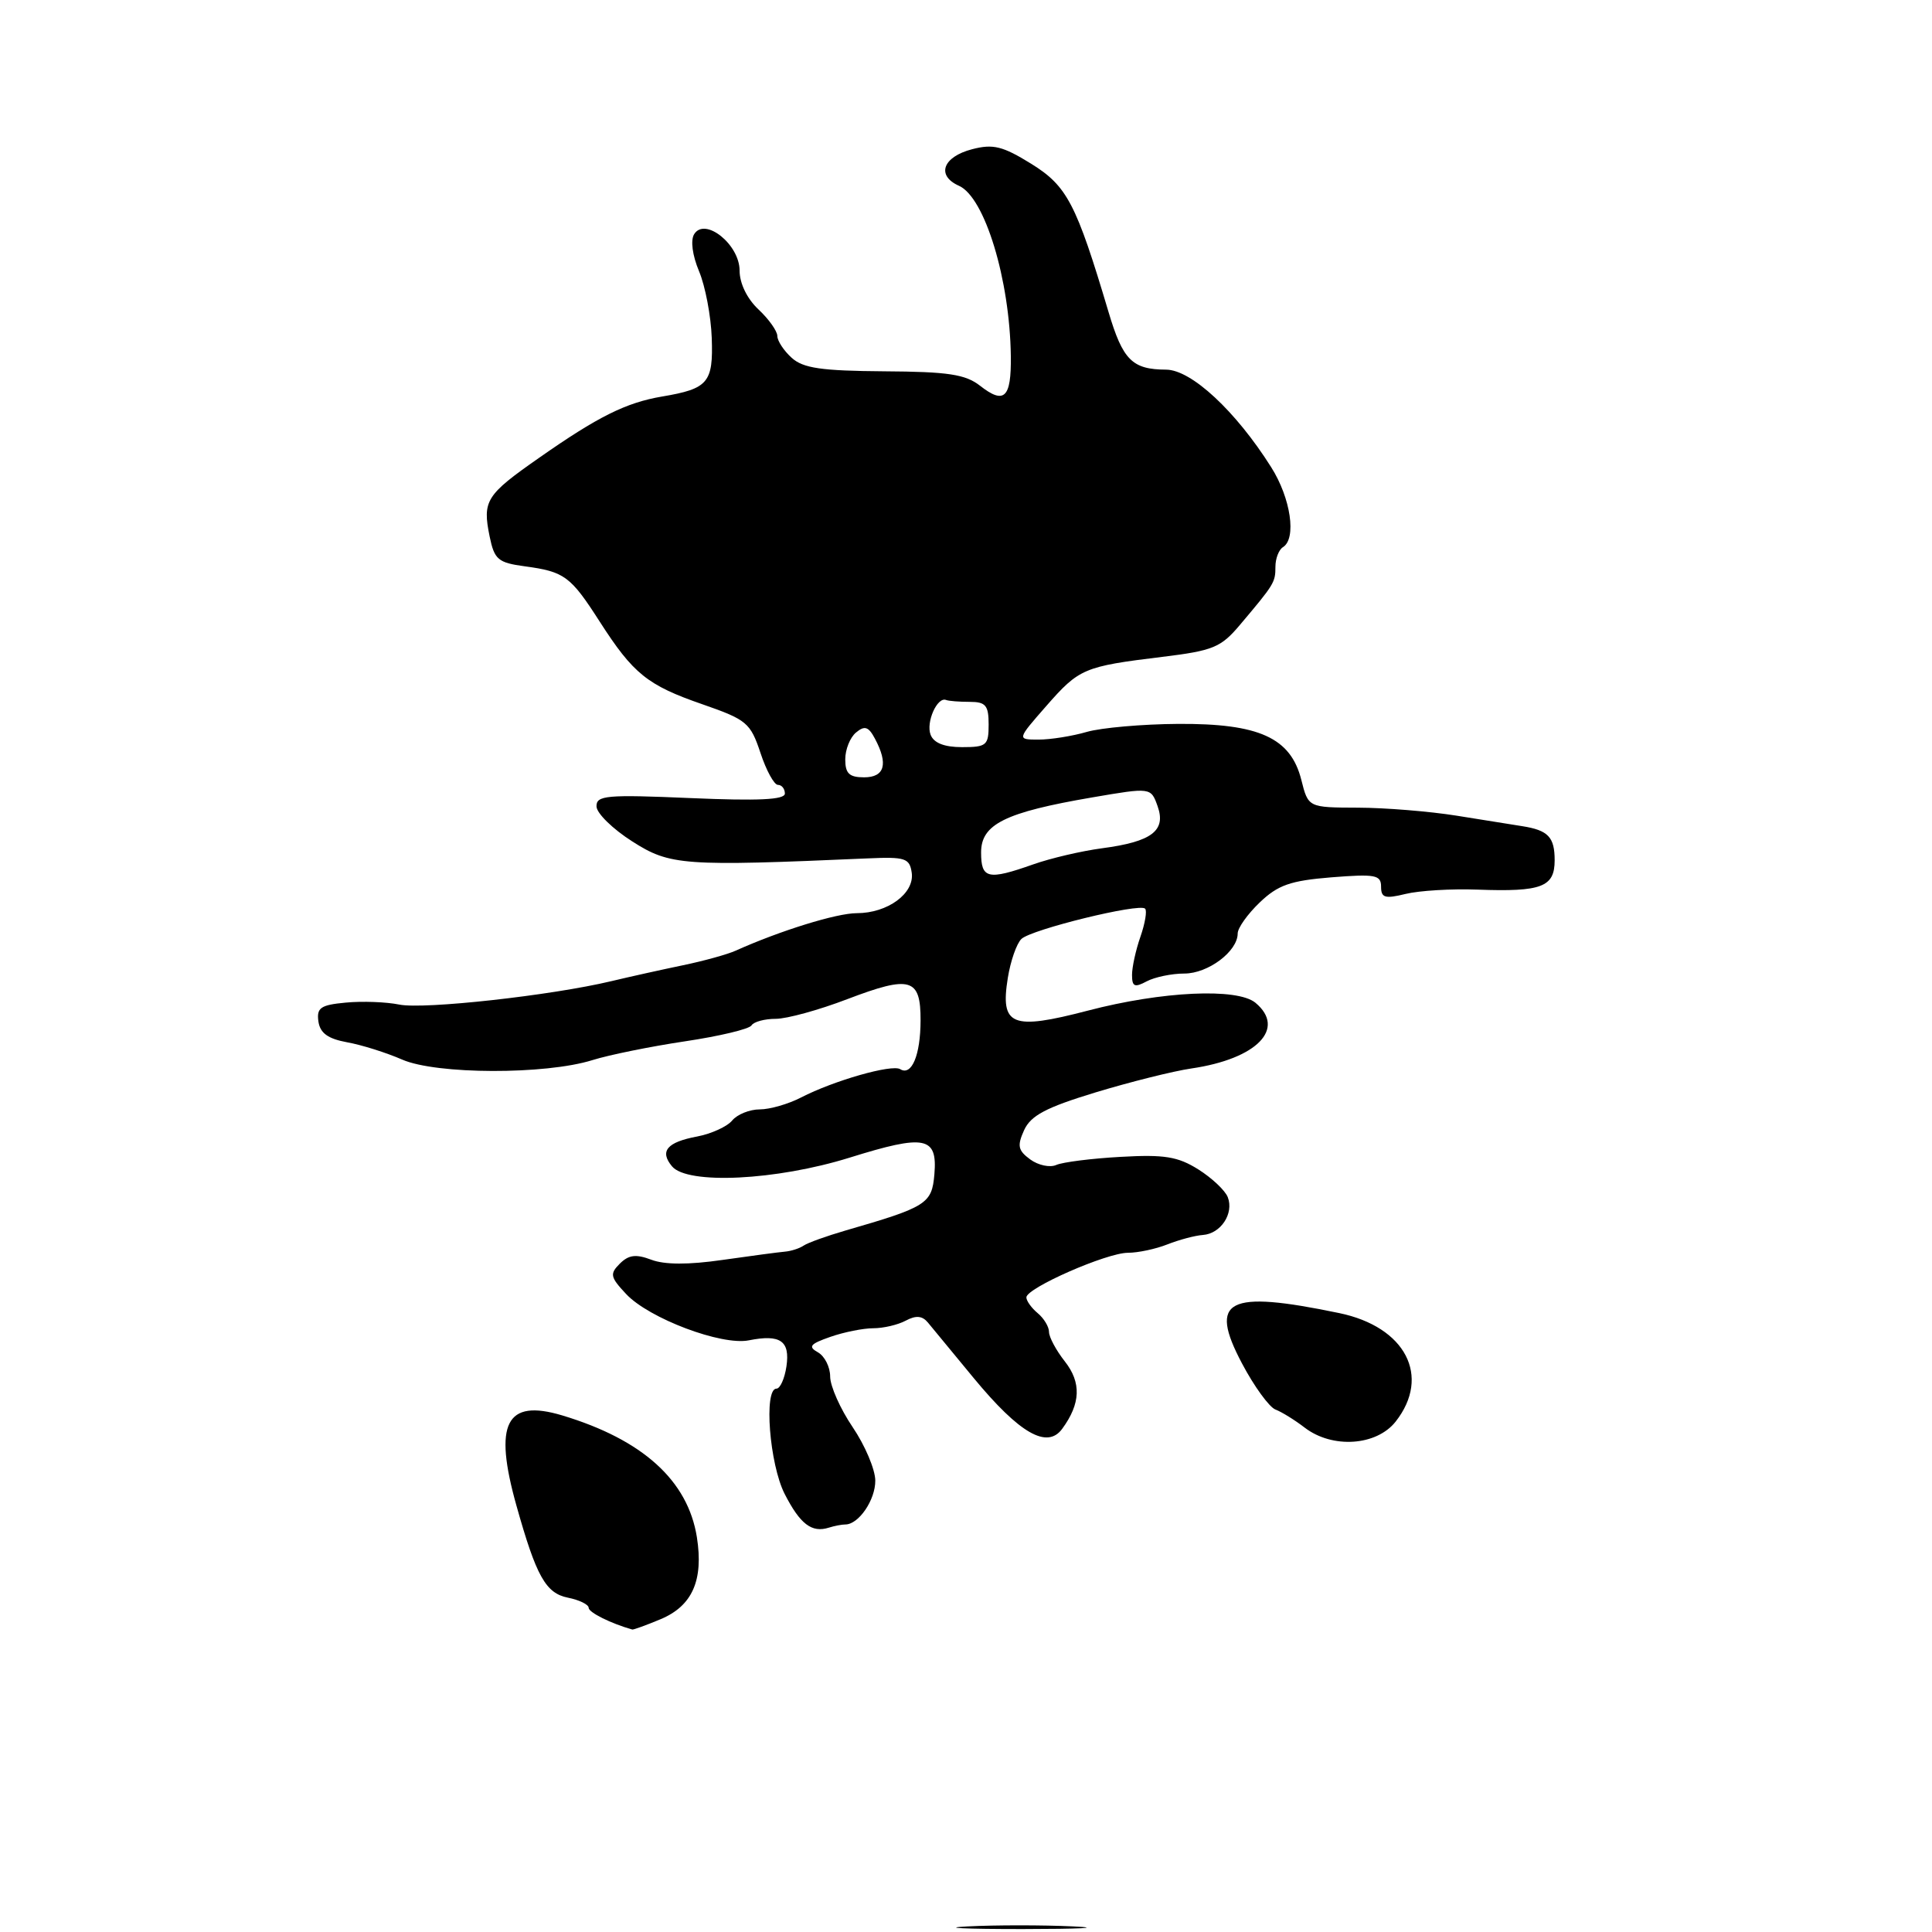 <?xml version="1.0" encoding="UTF-8" standalone="no"?>
<!DOCTYPE svg PUBLIC "-//W3C//DTD SVG 1.1//EN" "http://www.w3.org/Graphics/SVG/1.1/DTD/svg11.dtd" >
<svg xmlns="http://www.w3.org/2000/svg" xmlns:xlink="http://www.w3.org/1999/xlink" version="1.1" viewBox="0 0 256 256">
 <g >
 <path fill="currentColor"
d=" M 87.54 214.55 C 91.74 212.79 93.24 209.39 92.34 203.68 C 91.14 196.17 85.16 190.76 74.50 187.55 C 67.04 185.31 65.37 188.60 68.43 199.50 C 71.06 208.87 72.31 211.11 75.25 211.70 C 76.76 212.00 78.00 212.61 78.00 213.04 C 78.00 213.66 80.97 215.13 83.78 215.92 C 83.94 215.96 85.63 215.35 87.54 214.55 Z  M 112.01 202.00 C 113.78 202.00 116.00 198.75 115.98 196.18 C 115.97 194.71 114.62 191.52 112.98 189.10 C 111.34 186.68 110.00 183.66 110.00 182.40 C 110.00 181.13 109.27 179.69 108.38 179.19 C 107.04 178.44 107.33 178.08 110.03 177.14 C 111.83 176.51 114.39 176.00 115.71 176.00 C 117.04 176.00 118.98 175.55 120.02 174.99 C 121.37 174.27 122.20 174.34 122.95 175.24 C 123.52 175.93 126.26 179.25 129.03 182.61 C 135.10 189.95 138.76 192.05 140.75 189.32 C 143.20 185.98 143.30 183.20 141.10 180.40 C 139.94 178.93 139.00 177.17 139.00 176.49 C 139.00 175.80 138.32 174.68 137.50 174.00 C 136.68 173.32 136.00 172.37 136.00 171.91 C 136.00 170.67 146.64 166.00 149.46 166.00 C 150.79 166.00 153.14 165.50 154.68 164.89 C 156.23 164.28 158.35 163.71 159.39 163.64 C 161.76 163.47 163.52 160.80 162.69 158.64 C 162.35 157.75 160.59 156.09 158.78 154.95 C 156.07 153.25 154.28 152.96 148.50 153.29 C 144.65 153.50 140.81 153.99 139.97 154.36 C 139.13 154.74 137.57 154.41 136.51 153.63 C 134.89 152.44 134.76 151.83 135.70 149.75 C 136.59 147.81 138.59 146.75 145.16 144.75 C 149.75 143.36 155.46 141.93 157.85 141.58 C 166.55 140.31 170.46 136.29 166.35 132.87 C 163.94 130.88 153.99 131.34 144.16 133.91 C 134.04 136.55 132.52 135.93 133.54 129.58 C 133.90 127.34 134.71 125.01 135.35 124.41 C 136.68 123.15 150.98 119.64 151.73 120.40 C 152.01 120.67 151.73 122.34 151.12 124.10 C 150.50 125.86 150.00 128.15 150.00 129.18 C 150.00 130.74 150.34 130.89 151.93 130.04 C 153.00 129.47 155.25 129.00 156.93 129.00 C 160.08 129.00 164.00 126.06 164.00 123.69 C 164.00 122.96 165.31 121.12 166.92 119.58 C 169.33 117.27 170.98 116.69 176.42 116.25 C 182.24 115.79 183.00 115.93 183.00 117.49 C 183.00 118.97 183.51 119.12 186.25 118.45 C 188.04 118.01 192.33 117.75 195.79 117.88 C 204.28 118.19 206.00 117.54 206.00 113.99 C 206.00 110.91 205.14 110.01 201.69 109.47 C 200.49 109.28 196.57 108.66 193.00 108.08 C 189.43 107.51 183.54 107.03 179.93 107.02 C 173.35 107.00 173.35 107.00 172.43 103.33 C 171.02 97.75 166.83 95.85 156.09 95.92 C 151.37 95.95 145.93 96.43 144.01 96.98 C 142.09 97.54 139.21 98.00 137.63 98.00 C 134.74 98.00 134.74 98.00 138.62 93.57 C 143.00 88.57 143.60 88.31 154.00 87.04 C 160.74 86.22 161.78 85.79 164.29 82.81 C 168.86 77.40 169.00 77.17 169.00 75.10 C 169.00 74.01 169.45 72.84 170.00 72.50 C 171.82 71.37 171.04 66.02 168.44 61.91 C 163.74 54.46 157.86 49.00 154.52 48.98 C 150.02 48.96 148.78 47.72 146.88 41.32 C 142.61 26.98 141.40 24.65 136.64 21.70 C 132.86 19.36 131.59 19.05 128.82 19.77 C 124.92 20.78 124.02 23.26 127.07 24.62 C 130.49 26.14 133.81 37.05 133.94 47.19 C 134.01 52.73 133.08 53.63 129.87 51.12 C 127.93 49.60 125.64 49.25 117.15 49.20 C 108.84 49.14 106.42 48.79 104.90 47.41 C 103.85 46.46 103.00 45.16 103.00 44.52 C 103.00 43.88 101.88 42.29 100.50 41.00 C 98.99 39.58 98.00 37.55 98.00 35.85 C 98.00 32.40 93.41 28.72 91.98 31.03 C 91.48 31.84 91.74 33.82 92.63 35.95 C 93.45 37.90 94.21 41.88 94.31 44.78 C 94.52 50.71 93.84 51.51 87.74 52.54 C 82.95 53.35 79.23 55.20 71.41 60.68 C 64.39 65.58 63.91 66.34 64.88 71.09 C 65.51 74.15 65.99 74.56 69.54 75.04 C 74.80 75.75 75.60 76.34 79.46 82.36 C 83.91 89.29 85.78 90.80 93.10 93.33 C 98.94 95.36 99.44 95.78 100.76 99.75 C 101.53 102.09 102.58 104.00 103.08 104.00 C 103.59 104.00 104.00 104.52 104.00 105.15 C 104.00 105.97 100.54 106.14 91.50 105.75 C 80.34 105.27 79.00 105.39 79.04 106.86 C 79.06 107.76 81.19 109.85 83.79 111.50 C 88.79 114.69 90.51 114.81 115.00 113.74 C 119.96 113.52 120.53 113.71 120.81 115.65 C 121.19 118.38 117.62 121.00 113.53 121.00 C 110.86 121.00 103.40 123.31 97.50 125.96 C 96.40 126.46 93.25 127.33 90.50 127.90 C 87.75 128.47 83.47 129.42 81.00 130.01 C 73.05 131.91 56.14 133.78 52.90 133.11 C 51.17 132.76 47.99 132.64 45.82 132.85 C 42.47 133.16 41.94 133.54 42.19 135.35 C 42.42 136.90 43.45 137.64 46.00 138.11 C 47.92 138.45 51.20 139.49 53.29 140.40 C 57.81 142.38 72.28 142.42 78.50 140.47 C 80.70 139.78 86.22 138.66 90.77 137.98 C 95.32 137.30 99.28 136.36 99.58 135.87 C 99.87 135.39 101.32 135.00 102.79 135.00 C 104.26 135.00 108.52 133.83 112.25 132.40 C 120.65 129.20 122.00 129.59 121.98 135.22 C 121.97 139.82 120.80 142.61 119.28 141.67 C 118.17 140.99 110.49 143.18 106.15 145.42 C 104.47 146.29 102.01 147.00 100.67 147.00 C 99.34 147.00 97.69 147.66 97.02 148.47 C 96.35 149.28 94.26 150.23 92.39 150.59 C 88.38 151.34 87.37 152.53 89.04 154.54 C 91.07 157.00 102.87 156.42 112.59 153.39 C 122.59 150.27 124.24 150.59 123.81 155.61 C 123.48 159.51 122.79 159.94 112.00 163.06 C 109.53 163.78 107.05 164.67 106.50 165.04 C 105.95 165.42 104.83 165.78 104.00 165.85 C 103.17 165.92 99.45 166.42 95.72 166.95 C 91.23 167.60 88.05 167.59 86.30 166.92 C 84.26 166.15 83.31 166.27 82.13 167.44 C 80.77 168.80 80.86 169.22 82.97 171.47 C 86.00 174.70 95.62 178.33 99.23 177.60 C 103.40 176.77 104.70 177.67 104.21 181.04 C 103.97 182.67 103.37 184.00 102.89 184.00 C 101.18 184.00 101.96 194.01 103.97 197.95 C 106.02 201.96 107.56 203.14 109.83 202.42 C 110.56 202.19 111.54 202.00 112.01 202.00 Z  M 184.93 188.37 C 189.65 182.36 186.24 175.81 177.45 173.99 C 162.59 170.90 160.09 172.20 164.57 180.66 C 166.18 183.71 168.18 186.45 169.00 186.77 C 169.82 187.08 171.57 188.16 172.88 189.17 C 176.55 191.98 182.39 191.59 184.93 188.37 Z  M 128.21 255.26 C 131.89 255.07 138.19 255.07 142.21 255.26 C 146.22 255.45 143.20 255.60 135.50 255.61 C 127.80 255.61 124.52 255.45 128.21 255.26 Z  M 130.00 112.95 C 130.00 109.21 133.17 107.64 144.73 105.66 C 152.50 104.33 152.50 104.33 153.39 106.83 C 154.54 110.07 152.62 111.53 146.03 112.40 C 143.31 112.76 139.21 113.72 136.92 114.53 C 130.89 116.66 130.00 116.45 130.00 112.95 Z  M 112.00 100.62 C 112.00 99.31 112.64 97.71 113.43 97.06 C 114.57 96.11 115.08 96.27 115.93 97.87 C 117.73 101.23 117.23 103.00 114.50 103.00 C 112.53 103.00 112.00 102.49 112.00 100.62 Z  M 123.31 97.36 C 122.67 95.70 124.19 92.29 125.36 92.75 C 125.71 92.89 127.12 93.00 128.50 93.00 C 130.61 93.00 131.00 93.47 131.00 96.00 C 131.00 98.77 130.73 99.00 127.47 99.00 C 125.12 99.00 123.73 98.45 123.31 97.36 Z "/>
</g>
</svg>